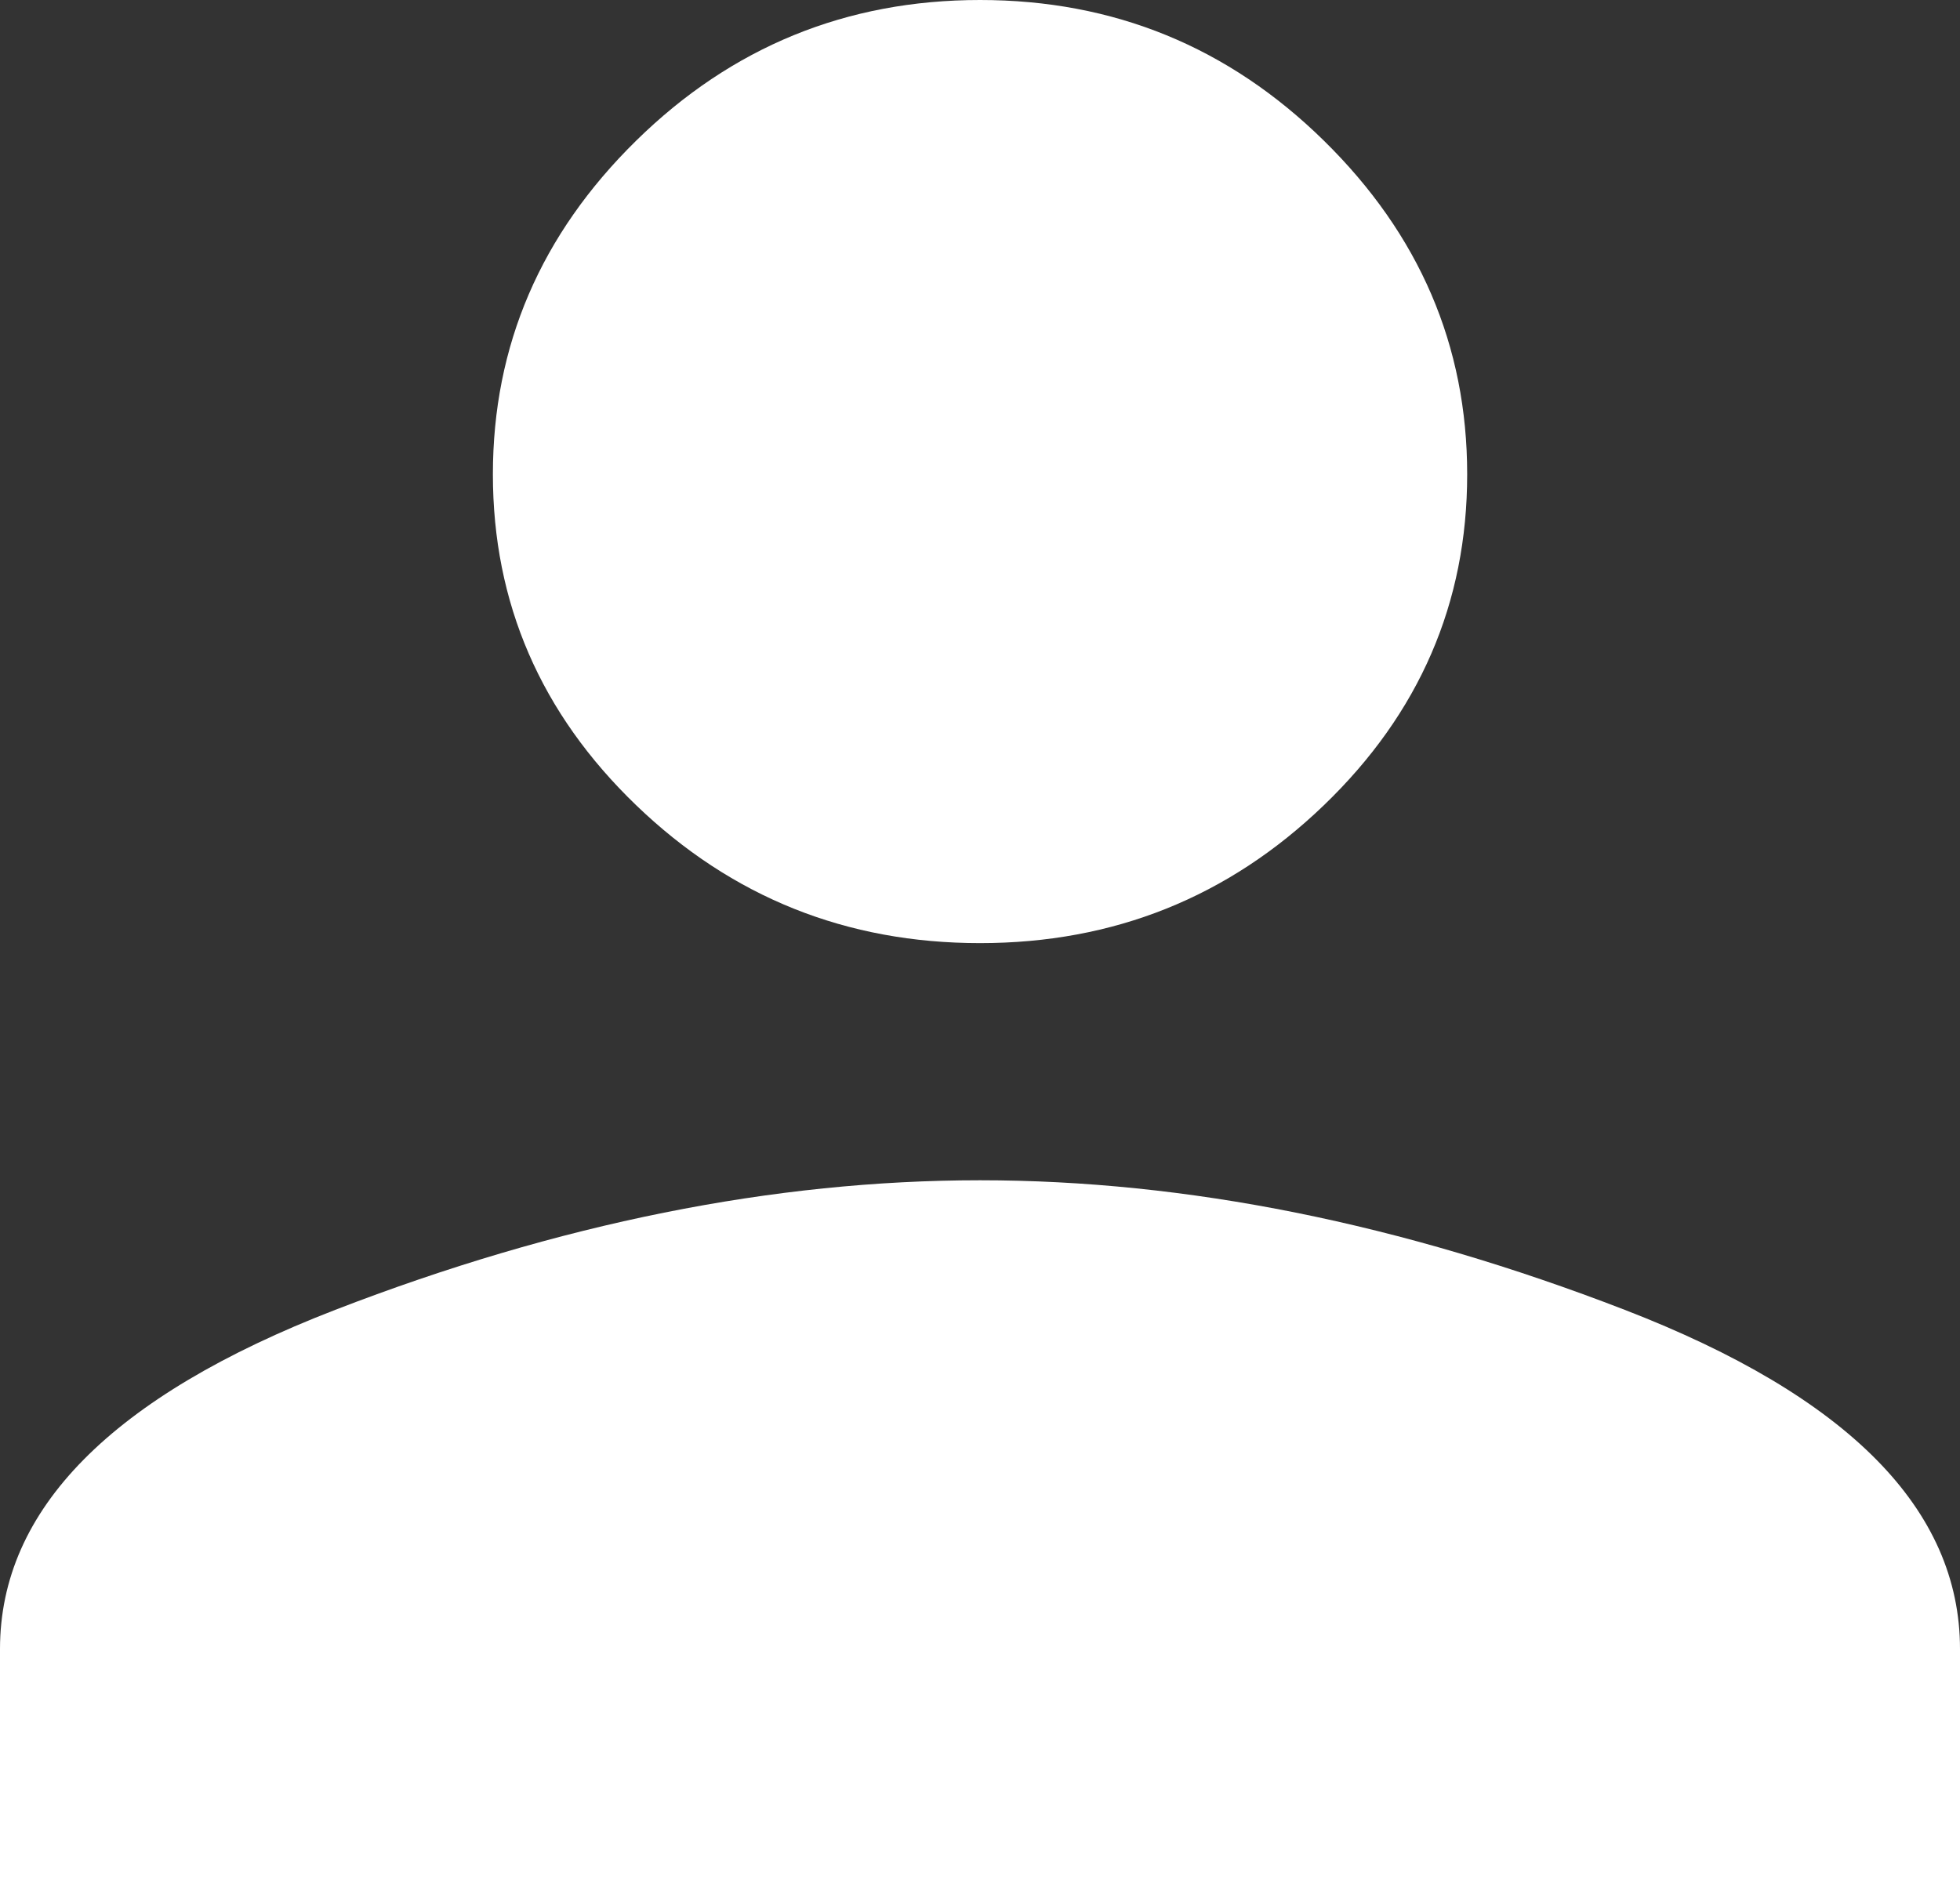 <svg width="80" height="77" viewBox="0 0 80 77" fill="none" xmlns="http://www.w3.org/2000/svg">
<rect x="0" y="0" width="80" height="77" fill="#333333" stroke="none"/>
<path d="M40.001 48.182C48.423 48.182 57.195 49.945 66.317 53.472C75.439 56.999 80 61.615 80 67.32V77H0V67.32C0 61.615 4.561 56.999 13.683 53.472C22.805 49.945 31.577 48.182 39.999 48.182H40.001ZM40.001 38.501C34.544 38.501 29.865 36.625 25.966 32.872C22.067 29.119 20.118 24.616 20.118 19.363C20.118 14.111 22.067 9.57 25.966 5.742C29.865 1.914 34.544 0 40.001 0C45.459 0 50.137 1.914 54.036 5.742C57.935 9.57 59.885 14.111 59.885 19.363C59.885 24.616 57.935 29.119 54.036 32.872C50.137 36.625 45.459 38.501 40.001 38.501Z" fill="white"/>
</svg>
